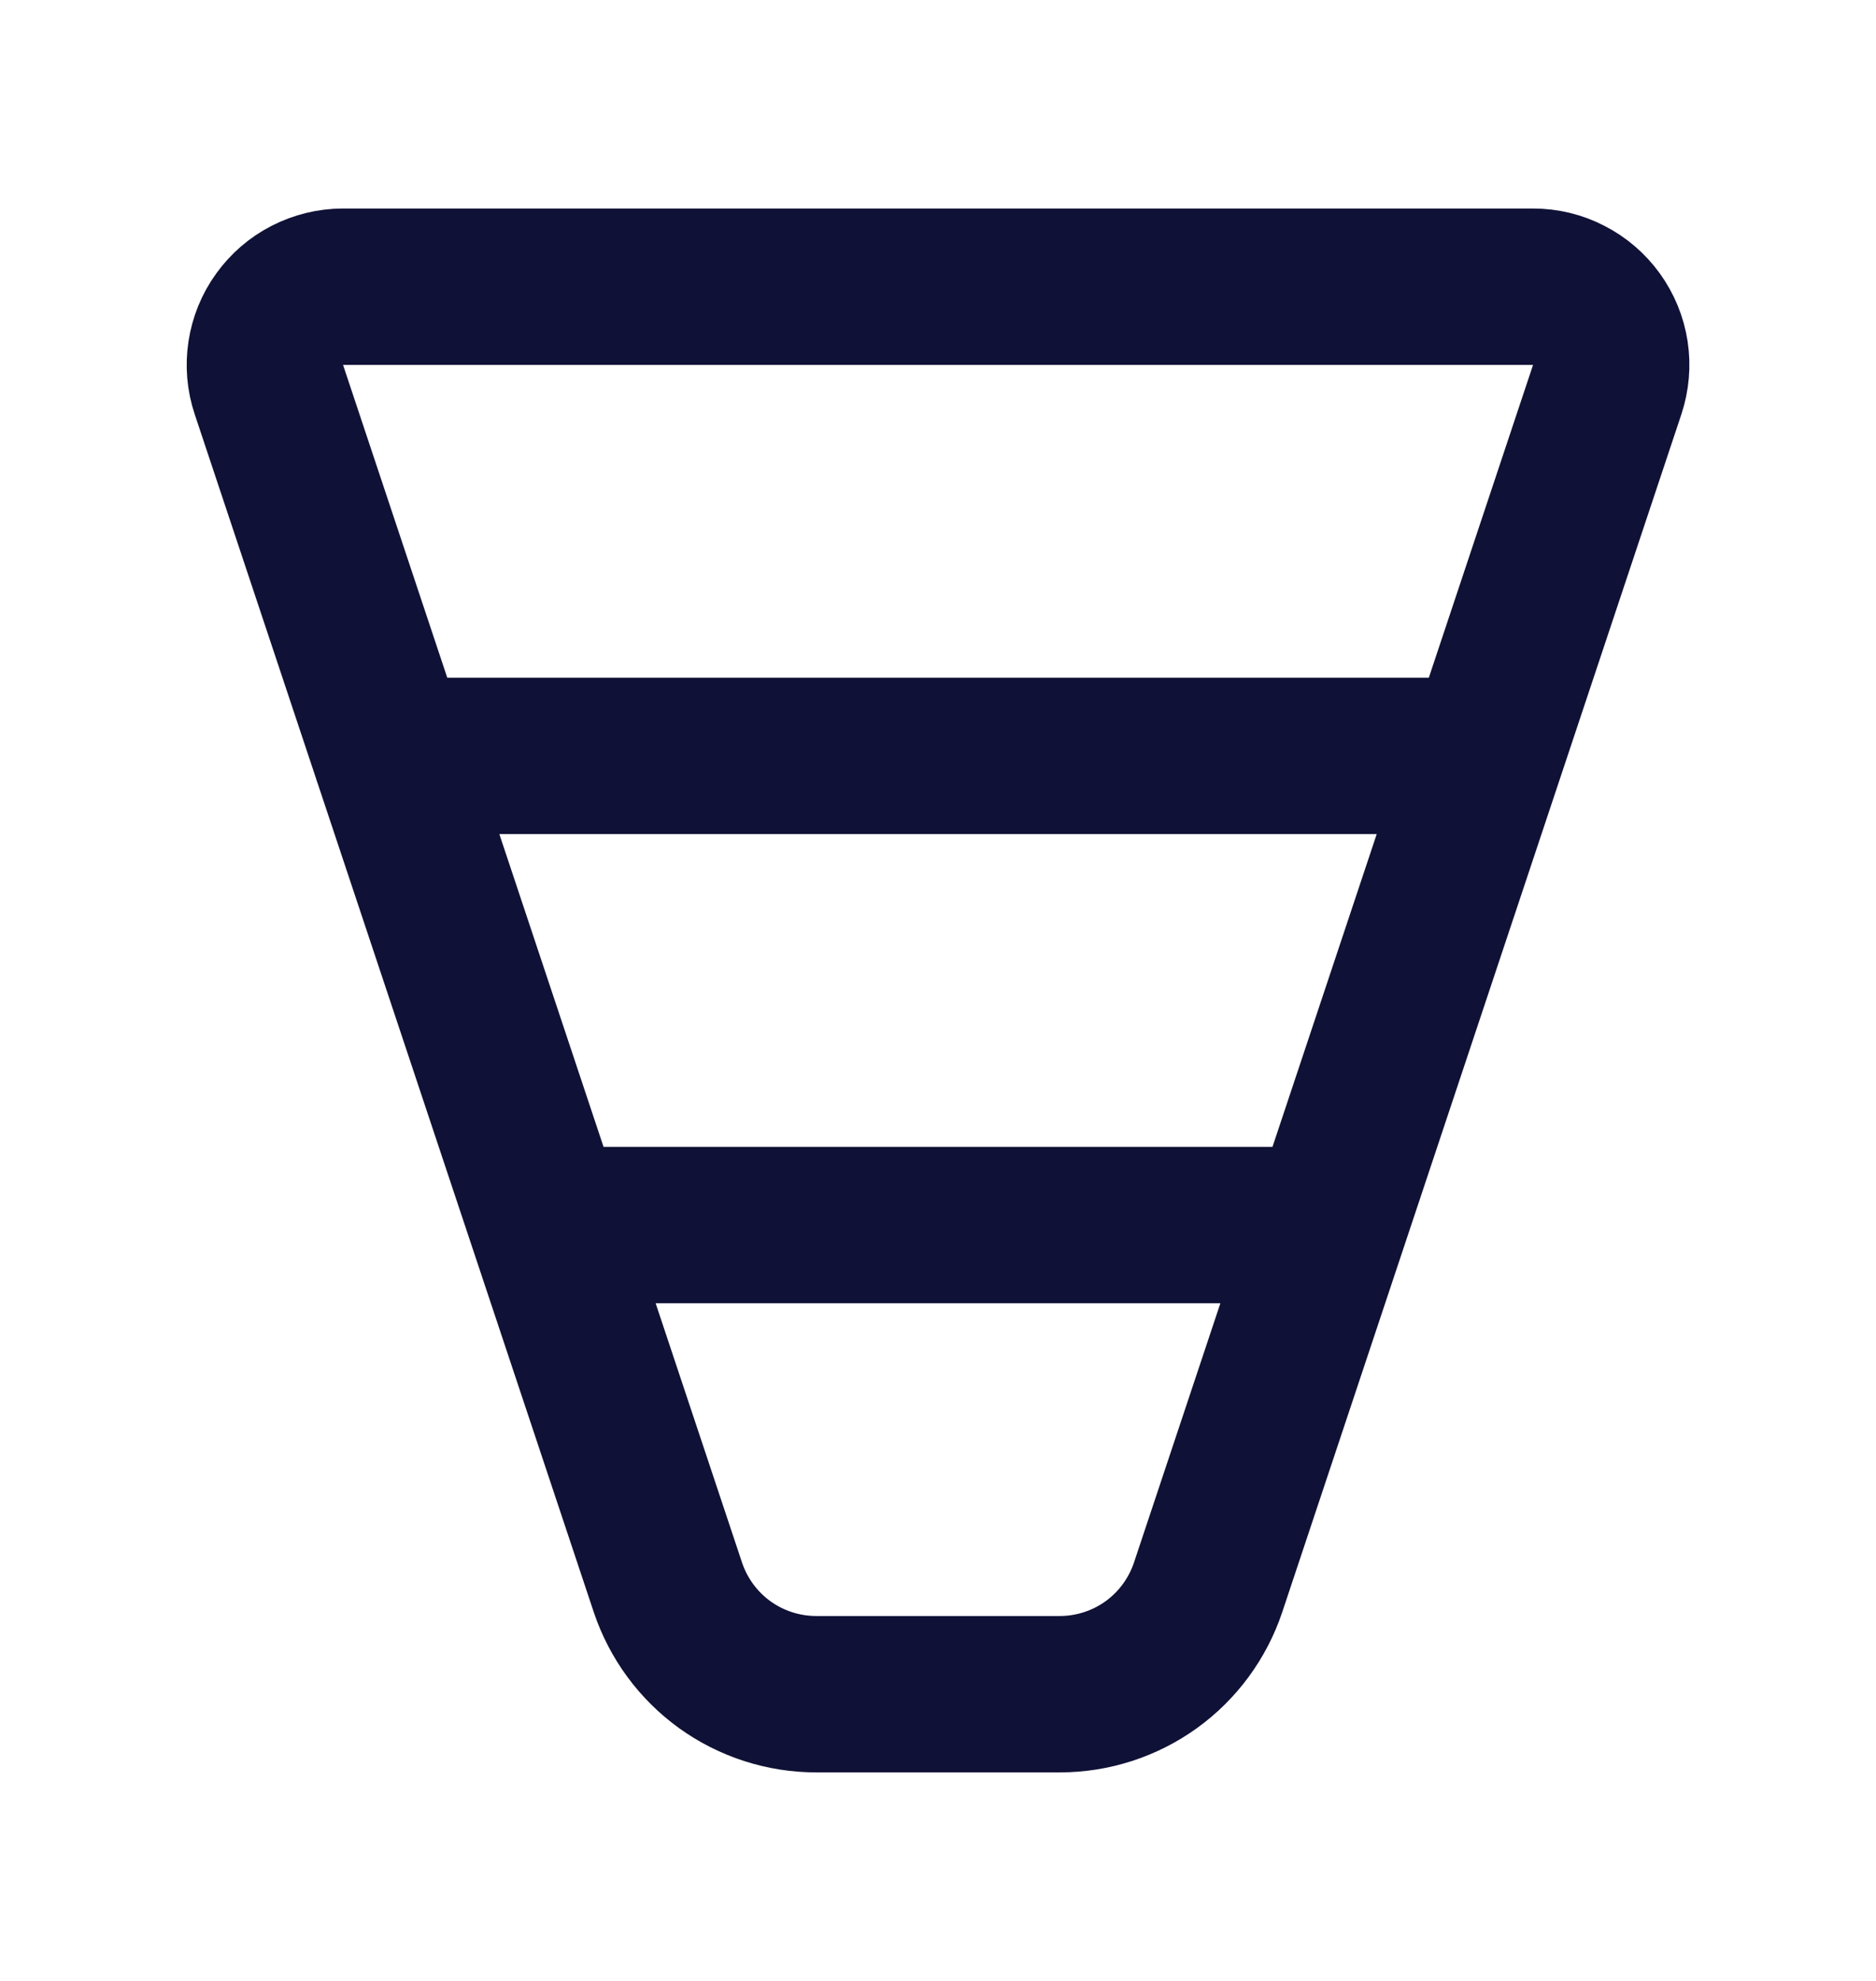 <svg width="18" height="19" viewBox="0 0 18 19" fill="none" xmlns="http://www.w3.org/2000/svg">
											<path d="M3.75 7.25H14.25M5.25 11.75H12.75M3.29 2.75H14.71C14.829 2.75 14.946 2.778 15.051 2.833C15.157 2.887 15.248 2.965 15.318 3.062C15.387 3.158 15.433 3.269 15.451 3.387C15.469 3.504 15.458 3.624 15.421 3.737L11.592 15.224C11.492 15.523 11.301 15.783 11.046 15.967C10.79 16.151 10.483 16.25 10.168 16.25H7.832C7.517 16.25 7.21 16.151 6.954 15.967C6.699 15.783 6.508 15.523 6.408 15.224L2.58 3.737C2.542 3.624 2.532 3.504 2.55 3.387C2.568 3.27 2.613 3.158 2.683 3.062C2.752 2.966 2.843 2.887 2.949 2.833C3.055 2.779 3.172 2.75 3.29 2.75Z" stroke="#101136" stroke-width="1.5" stroke-linecap="round" stroke-linejoin="round"></path>
										</svg>